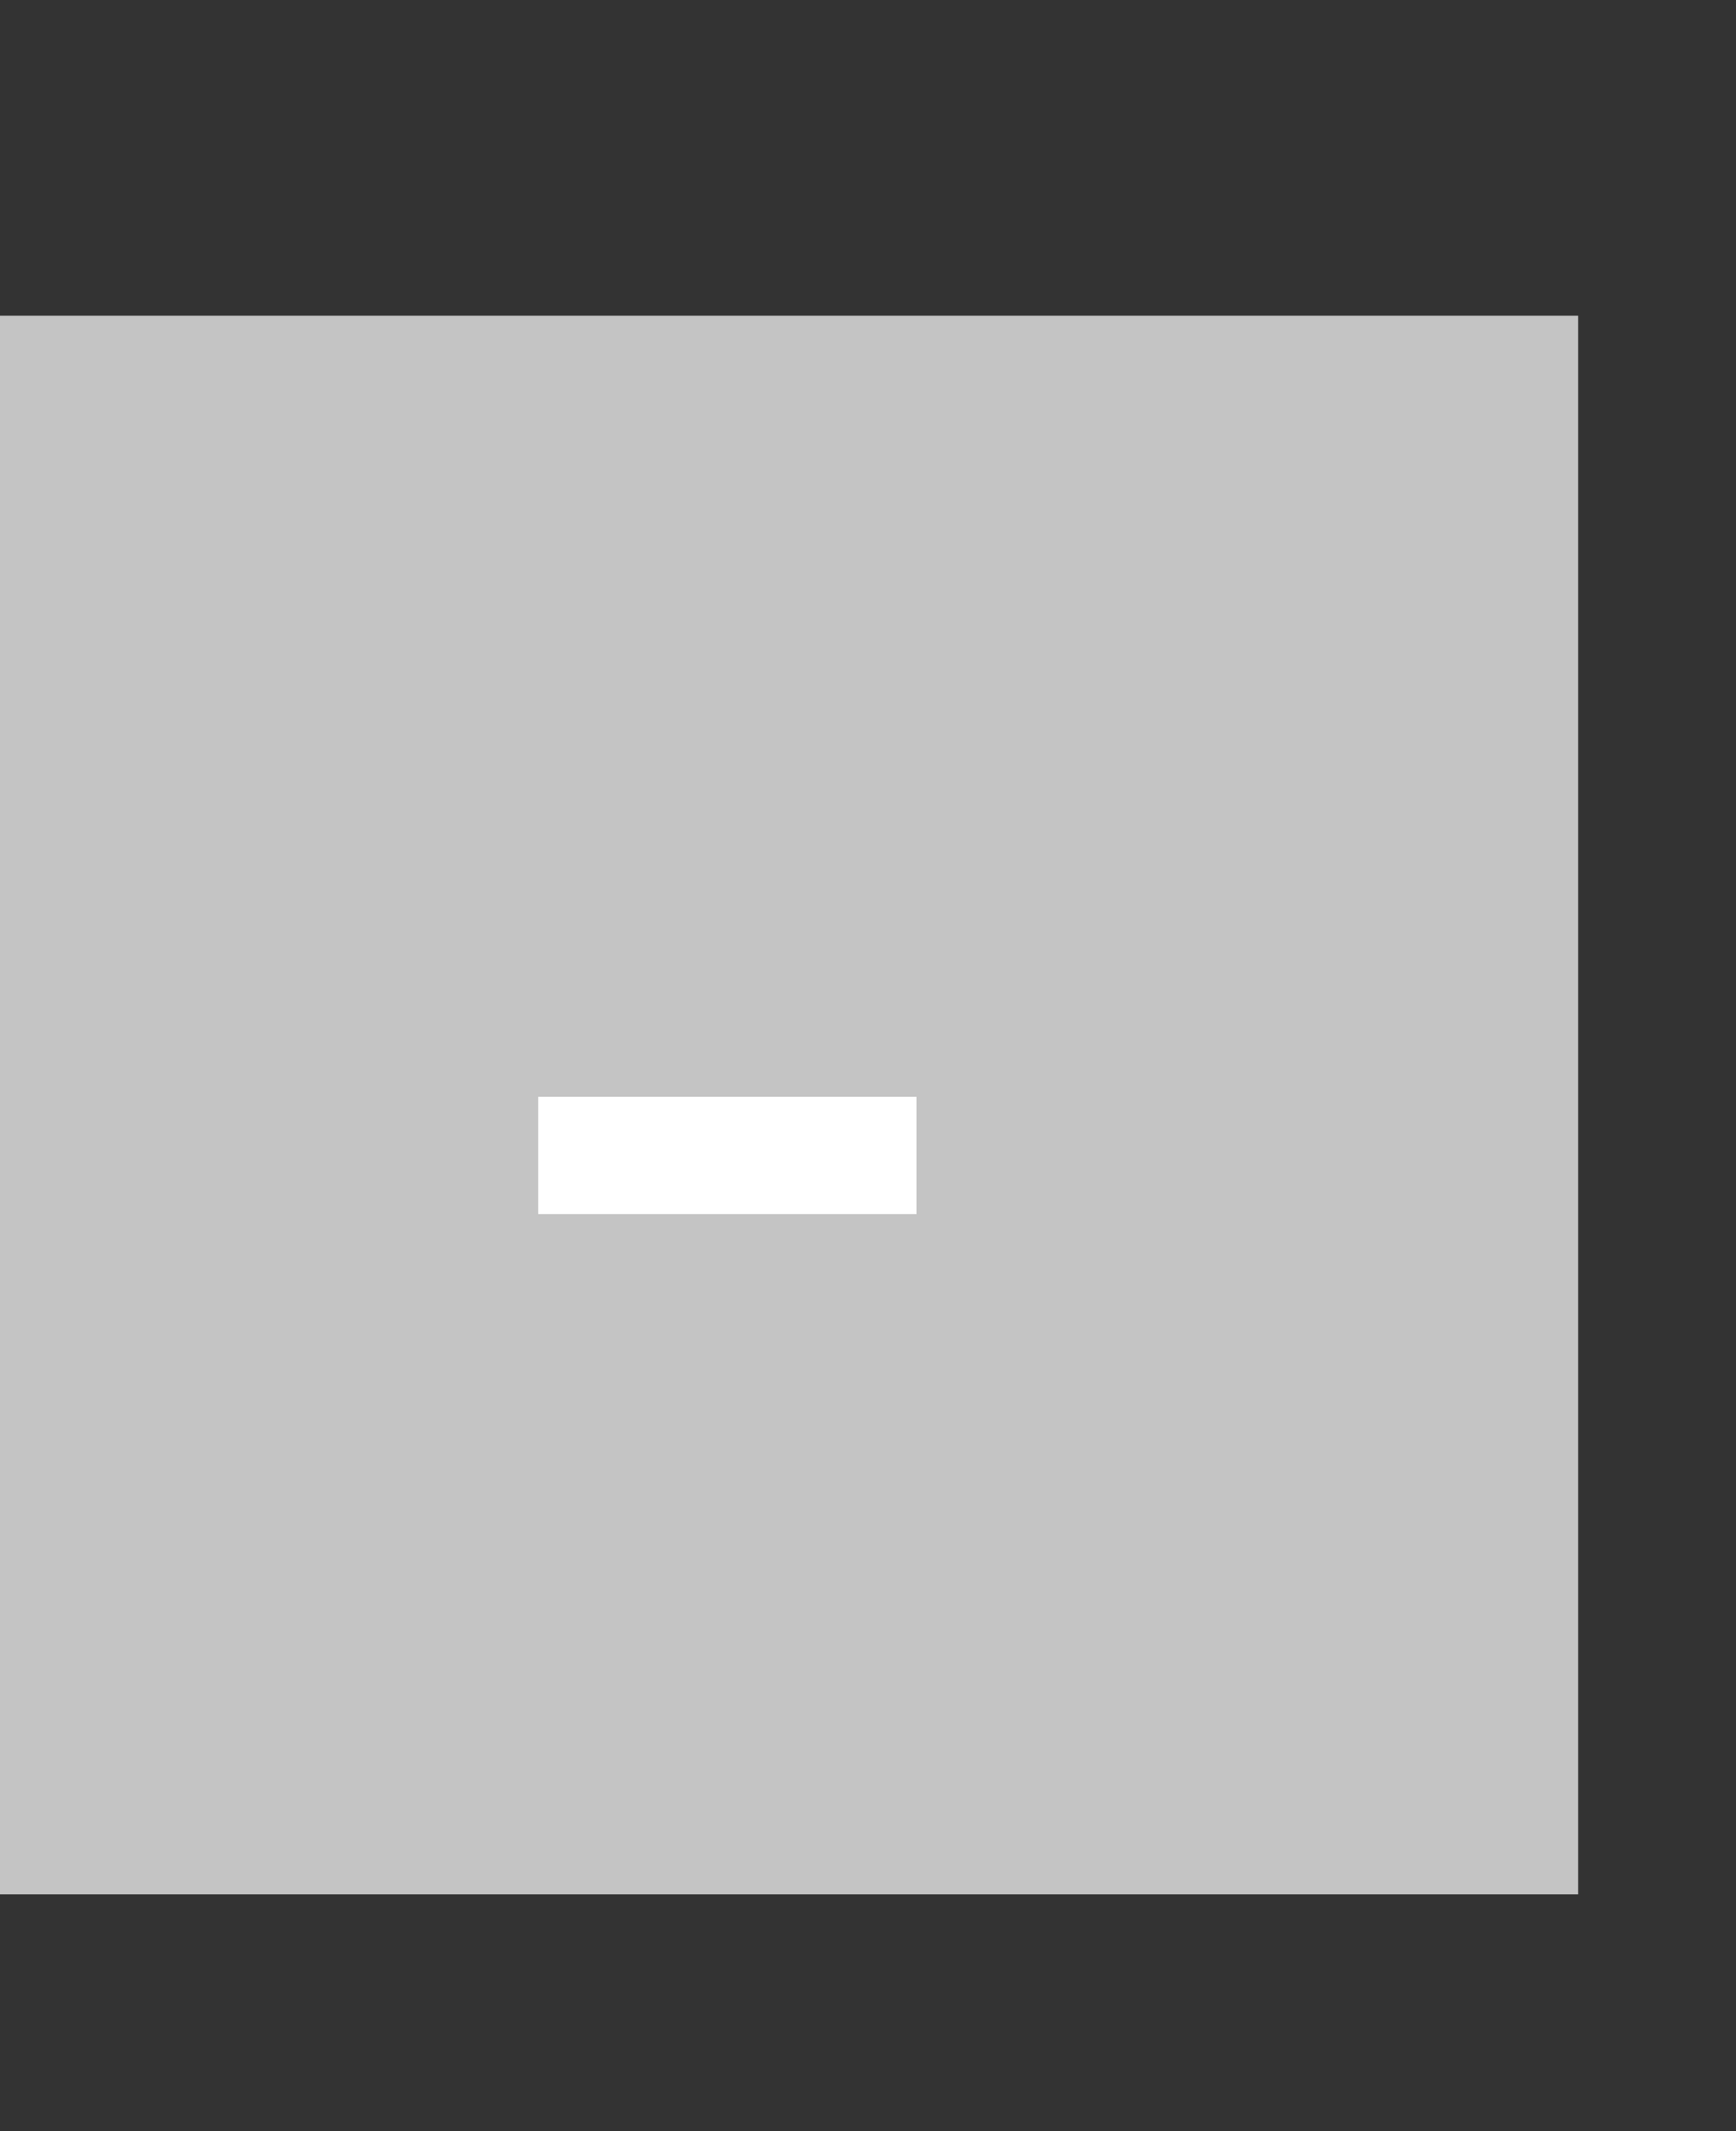 <svg width="22" height="27" viewBox="0 0 22 27" fill="none" xmlns="http://www.w3.org/2000/svg">
<rect x="0" y="0" width="22" height="27" fill="#333333" stroke="none"/>
<rect y="4" width="20" height="20" fill="#C4C4C4"/>
<path d="M6.82 15.381V13.896H11.615V15.381H6.82Z" fill="white"/>
</svg>

